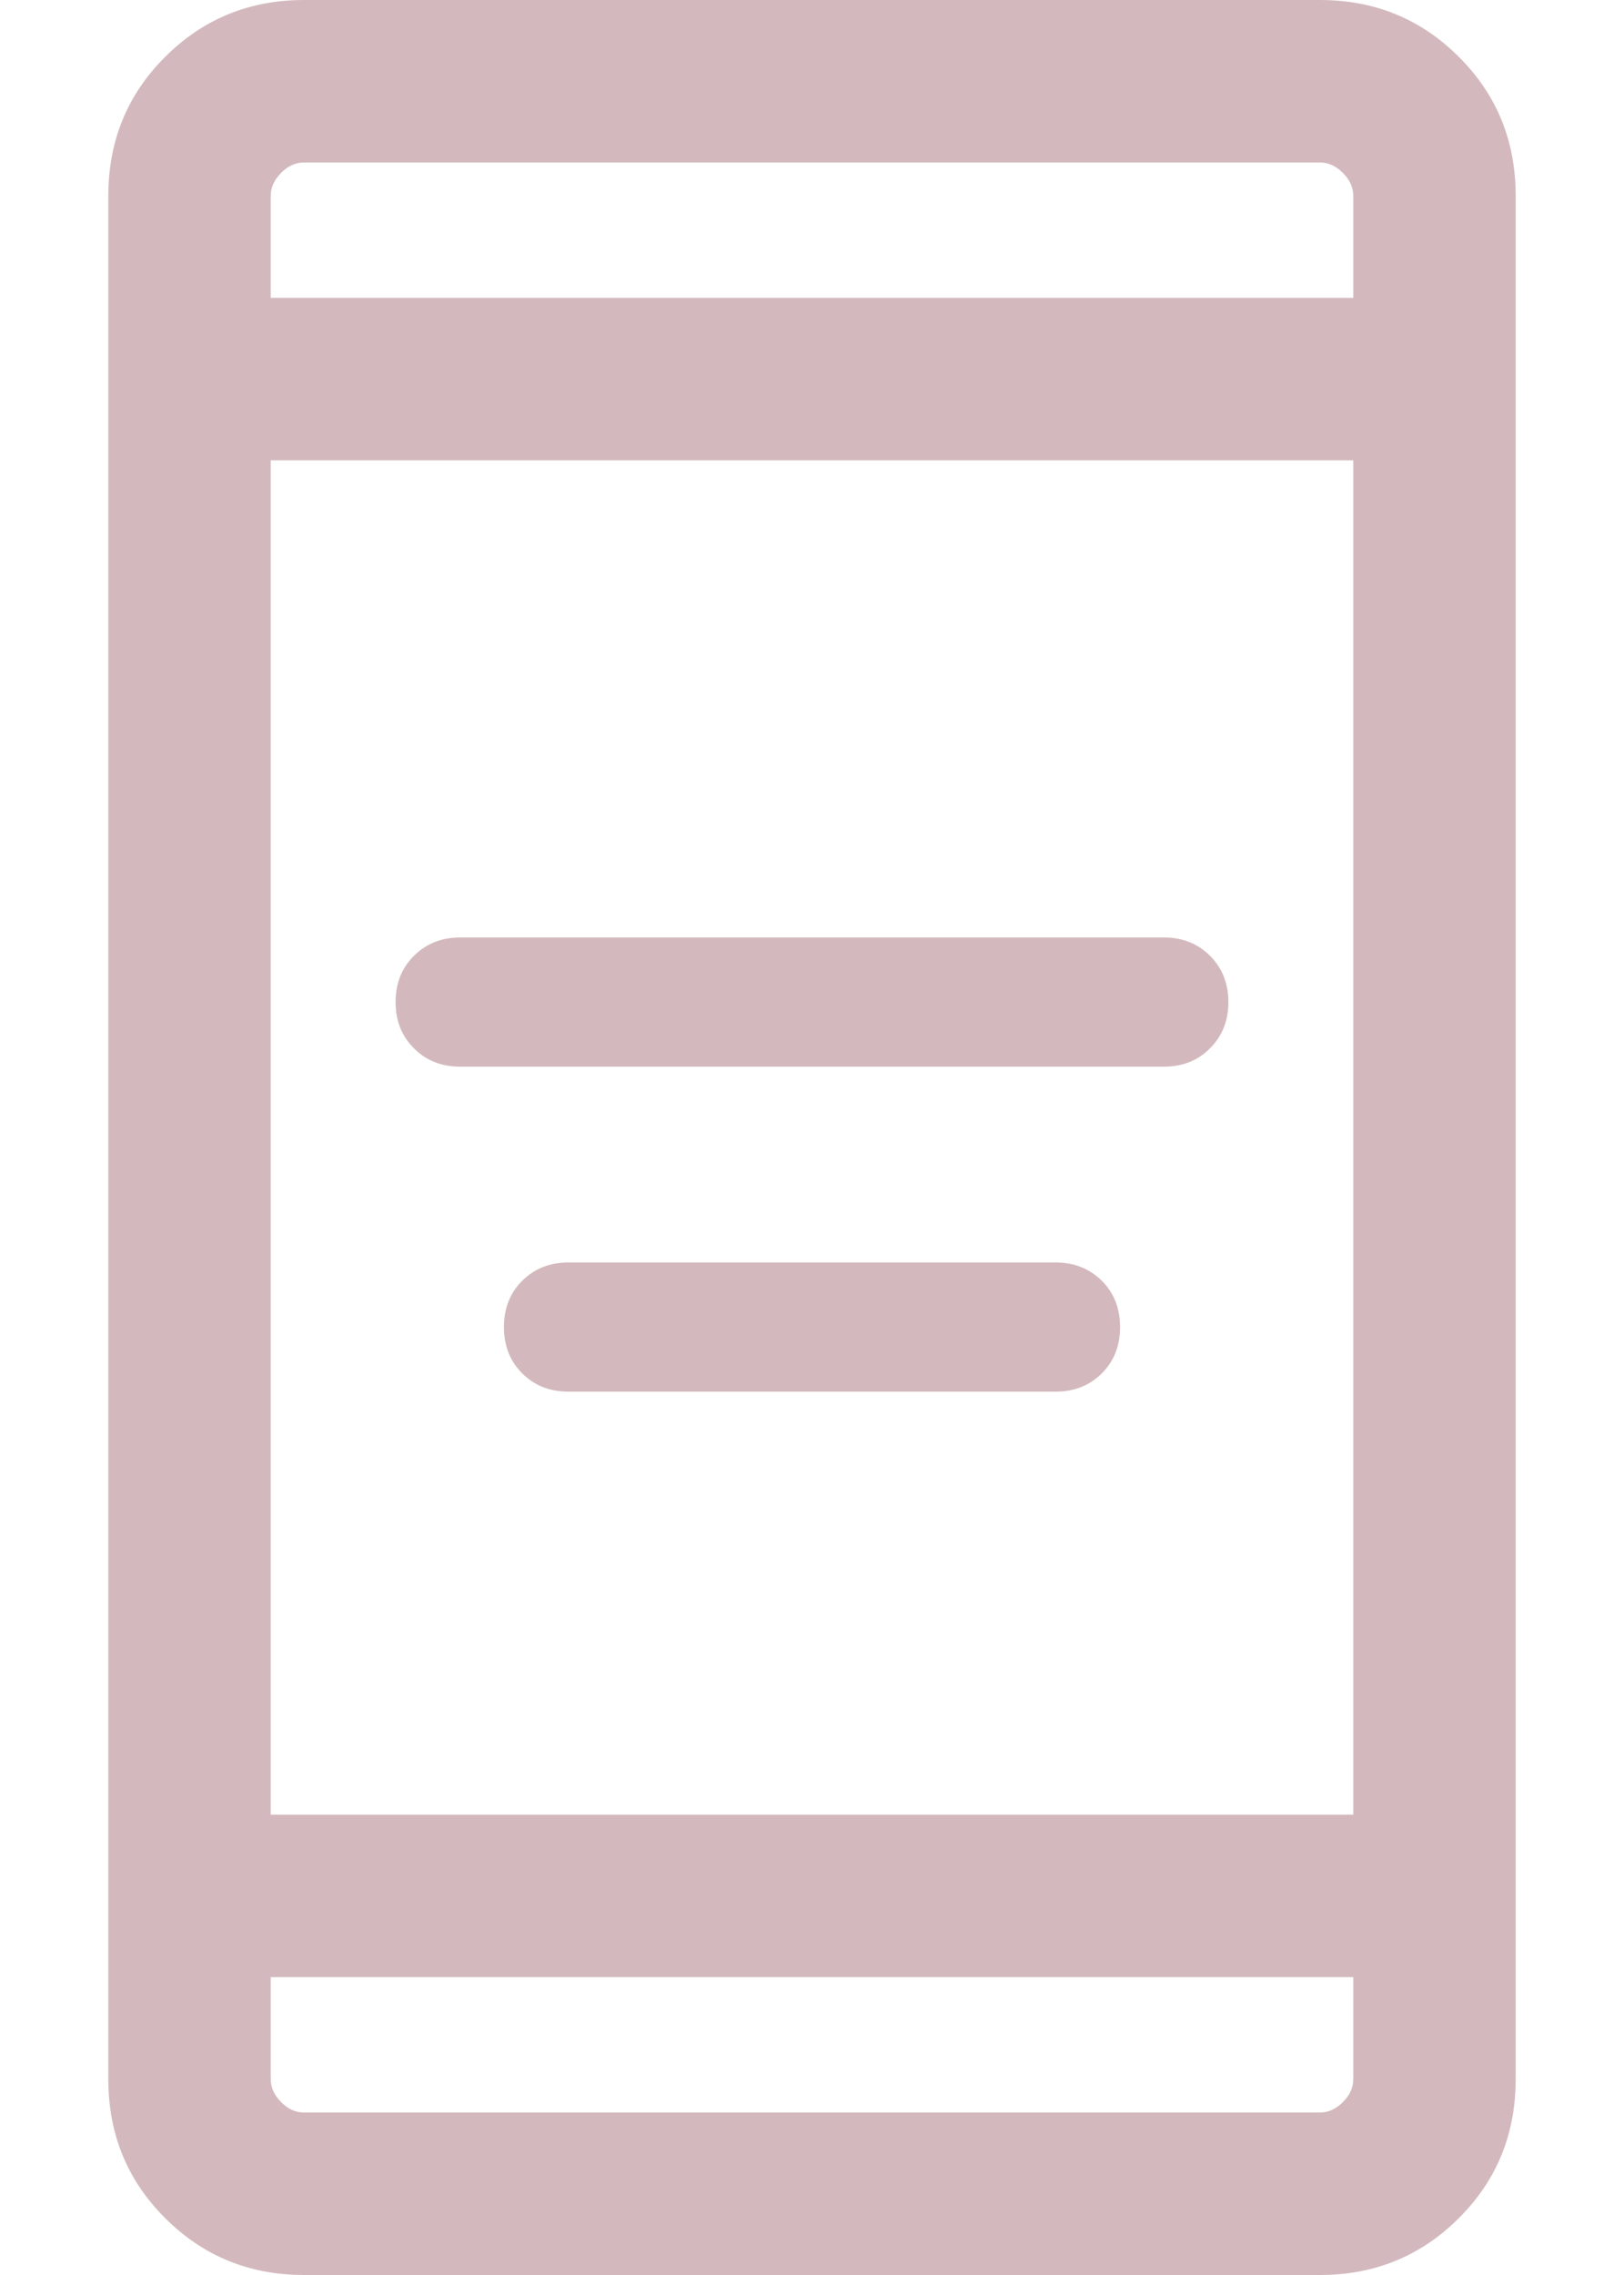 <svg width="10" height="14" viewBox="0 0 10 14" fill="none" xmlns="http://www.w3.org/2000/svg">
<path d="M3.5 8.564C3.385 8.564 3.291 8.527 3.215 8.451C3.14 8.376 3.103 8.281 3.103 8.167C3.103 8.052 3.14 7.957 3.215 7.882C3.291 7.807 3.385 7.769 3.5 7.769H6.5C6.614 7.769 6.709 7.807 6.785 7.882C6.86 7.957 6.897 8.052 6.897 8.167C6.897 8.281 6.86 8.376 6.785 8.451C6.709 8.527 6.614 8.564 6.5 8.564H3.5ZM2.833 6.564C2.719 6.564 2.624 6.527 2.549 6.451C2.473 6.376 2.436 6.281 2.436 6.167C2.436 6.052 2.473 5.957 2.549 5.882C2.624 5.807 2.719 5.769 2.833 5.769H7.167C7.281 5.769 7.376 5.807 7.451 5.882C7.526 5.957 7.564 6.052 7.564 6.167C7.564 6.281 7.526 6.376 7.451 6.451C7.376 6.527 7.281 6.564 7.167 6.564H2.833ZM1.872 14C1.535 14 1.25 13.883 1.017 13.65C0.783 13.417 0.667 13.132 0.667 12.795V1.205C0.667 0.868 0.783 0.583 1.017 0.35C1.25 0.117 1.535 3.05176e-05 1.872 3.05176e-05H8.128C8.465 3.05176e-05 8.75 0.117 8.983 0.35C9.217 0.583 9.333 0.868 9.333 1.205V12.795C9.333 13.132 9.217 13.417 8.983 13.65C8.75 13.883 8.465 14 8.128 14L1.872 14ZM1.667 12.167V12.795C1.667 12.846 1.688 12.893 1.731 12.936C1.773 12.979 1.82 13 1.872 13H8.128C8.179 13 8.226 12.979 8.269 12.936C8.312 12.893 8.333 12.846 8.333 12.795V12.167H1.667ZM1.667 11.167H8.333V2.833H1.667V11.167ZM1.667 1.833H8.333V1.205C8.333 1.154 8.312 1.107 8.269 1.064C8.226 1.021 8.179 1 8.128 1H1.872C1.82 1 1.773 1.021 1.731 1.064C1.688 1.107 1.667 1.154 1.667 1.205V1.833Z" fill="#D3B9BD"/>
</svg>
